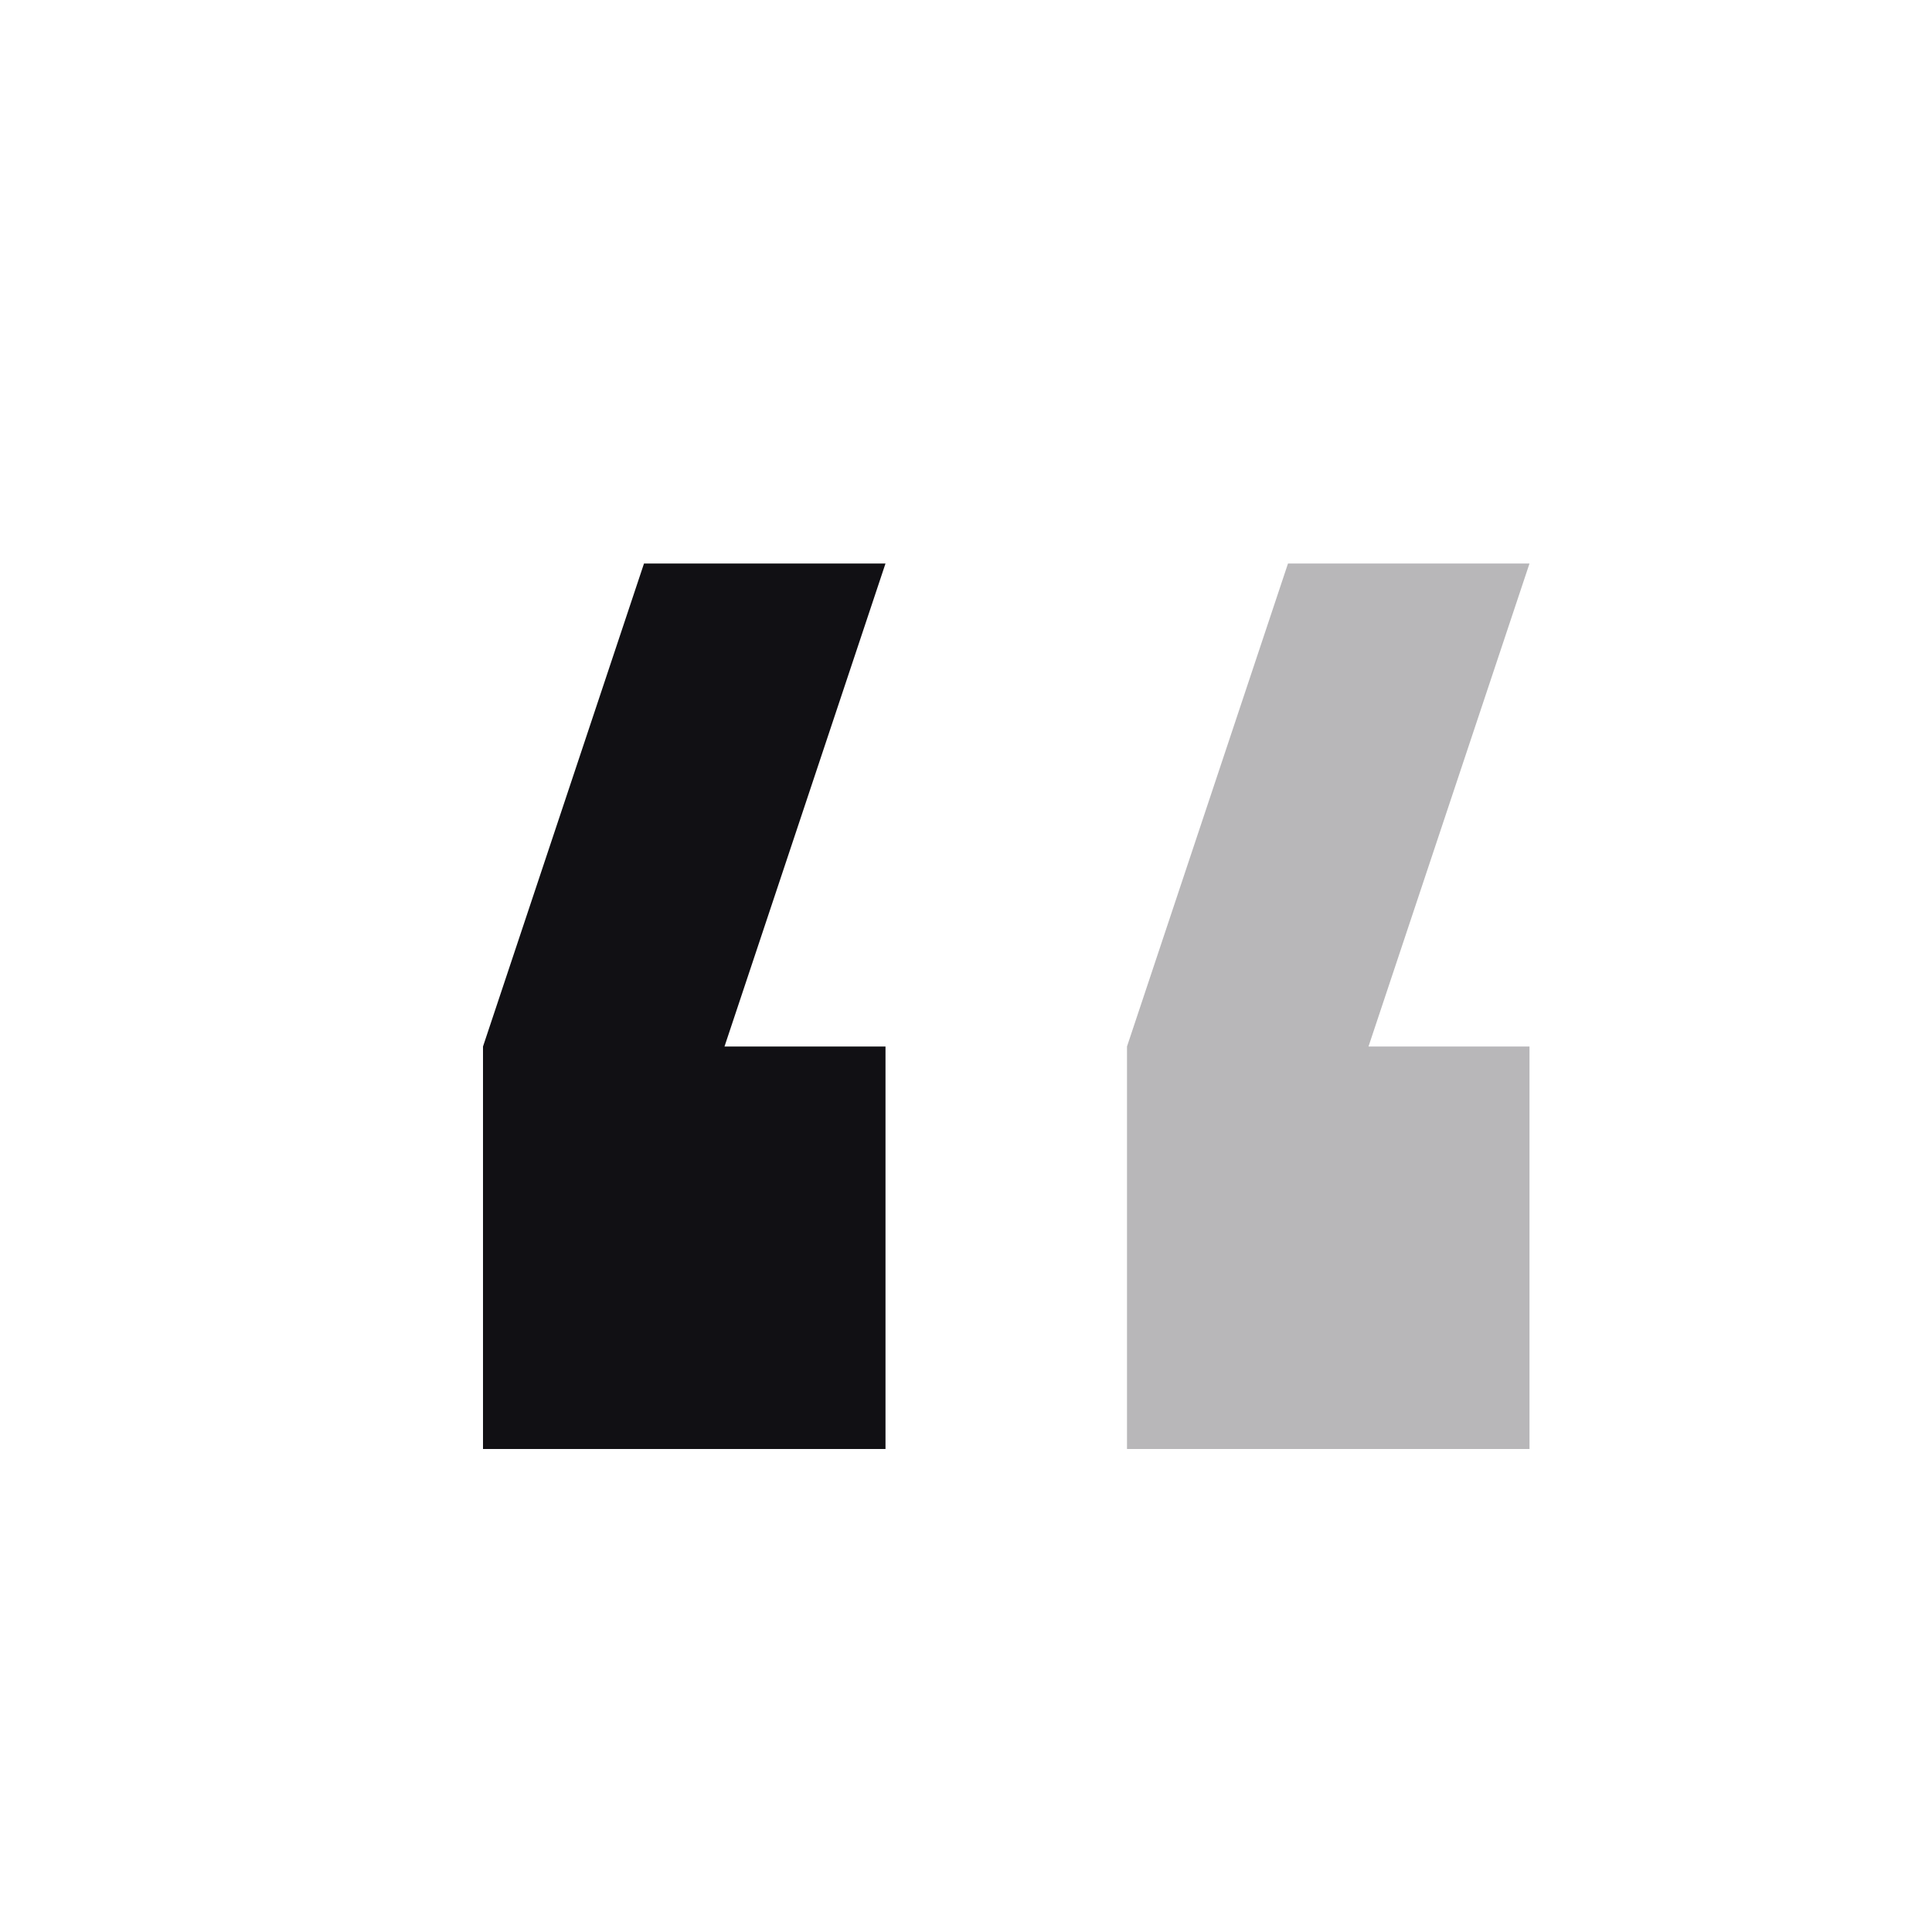 <svg width="24" height="24" viewBox="0 0 24 24" fill="none" xmlns="http://www.w3.org/2000/svg">
<g id="Property 2=Quote#1">
<path id="&#226;&#128;&#156;" fill-rule="evenodd" clip-rule="evenodd" d="M11 7L9 13H11V18H6V13L8 7H11Z" fill="#111014"/>
<path id="Path" opacity="0.3" fill-rule="evenodd" clip-rule="evenodd" d="M19 7L17 13H19V18H14V13L16 7H19Z" fill="#111014"/>
</g>
</svg>
